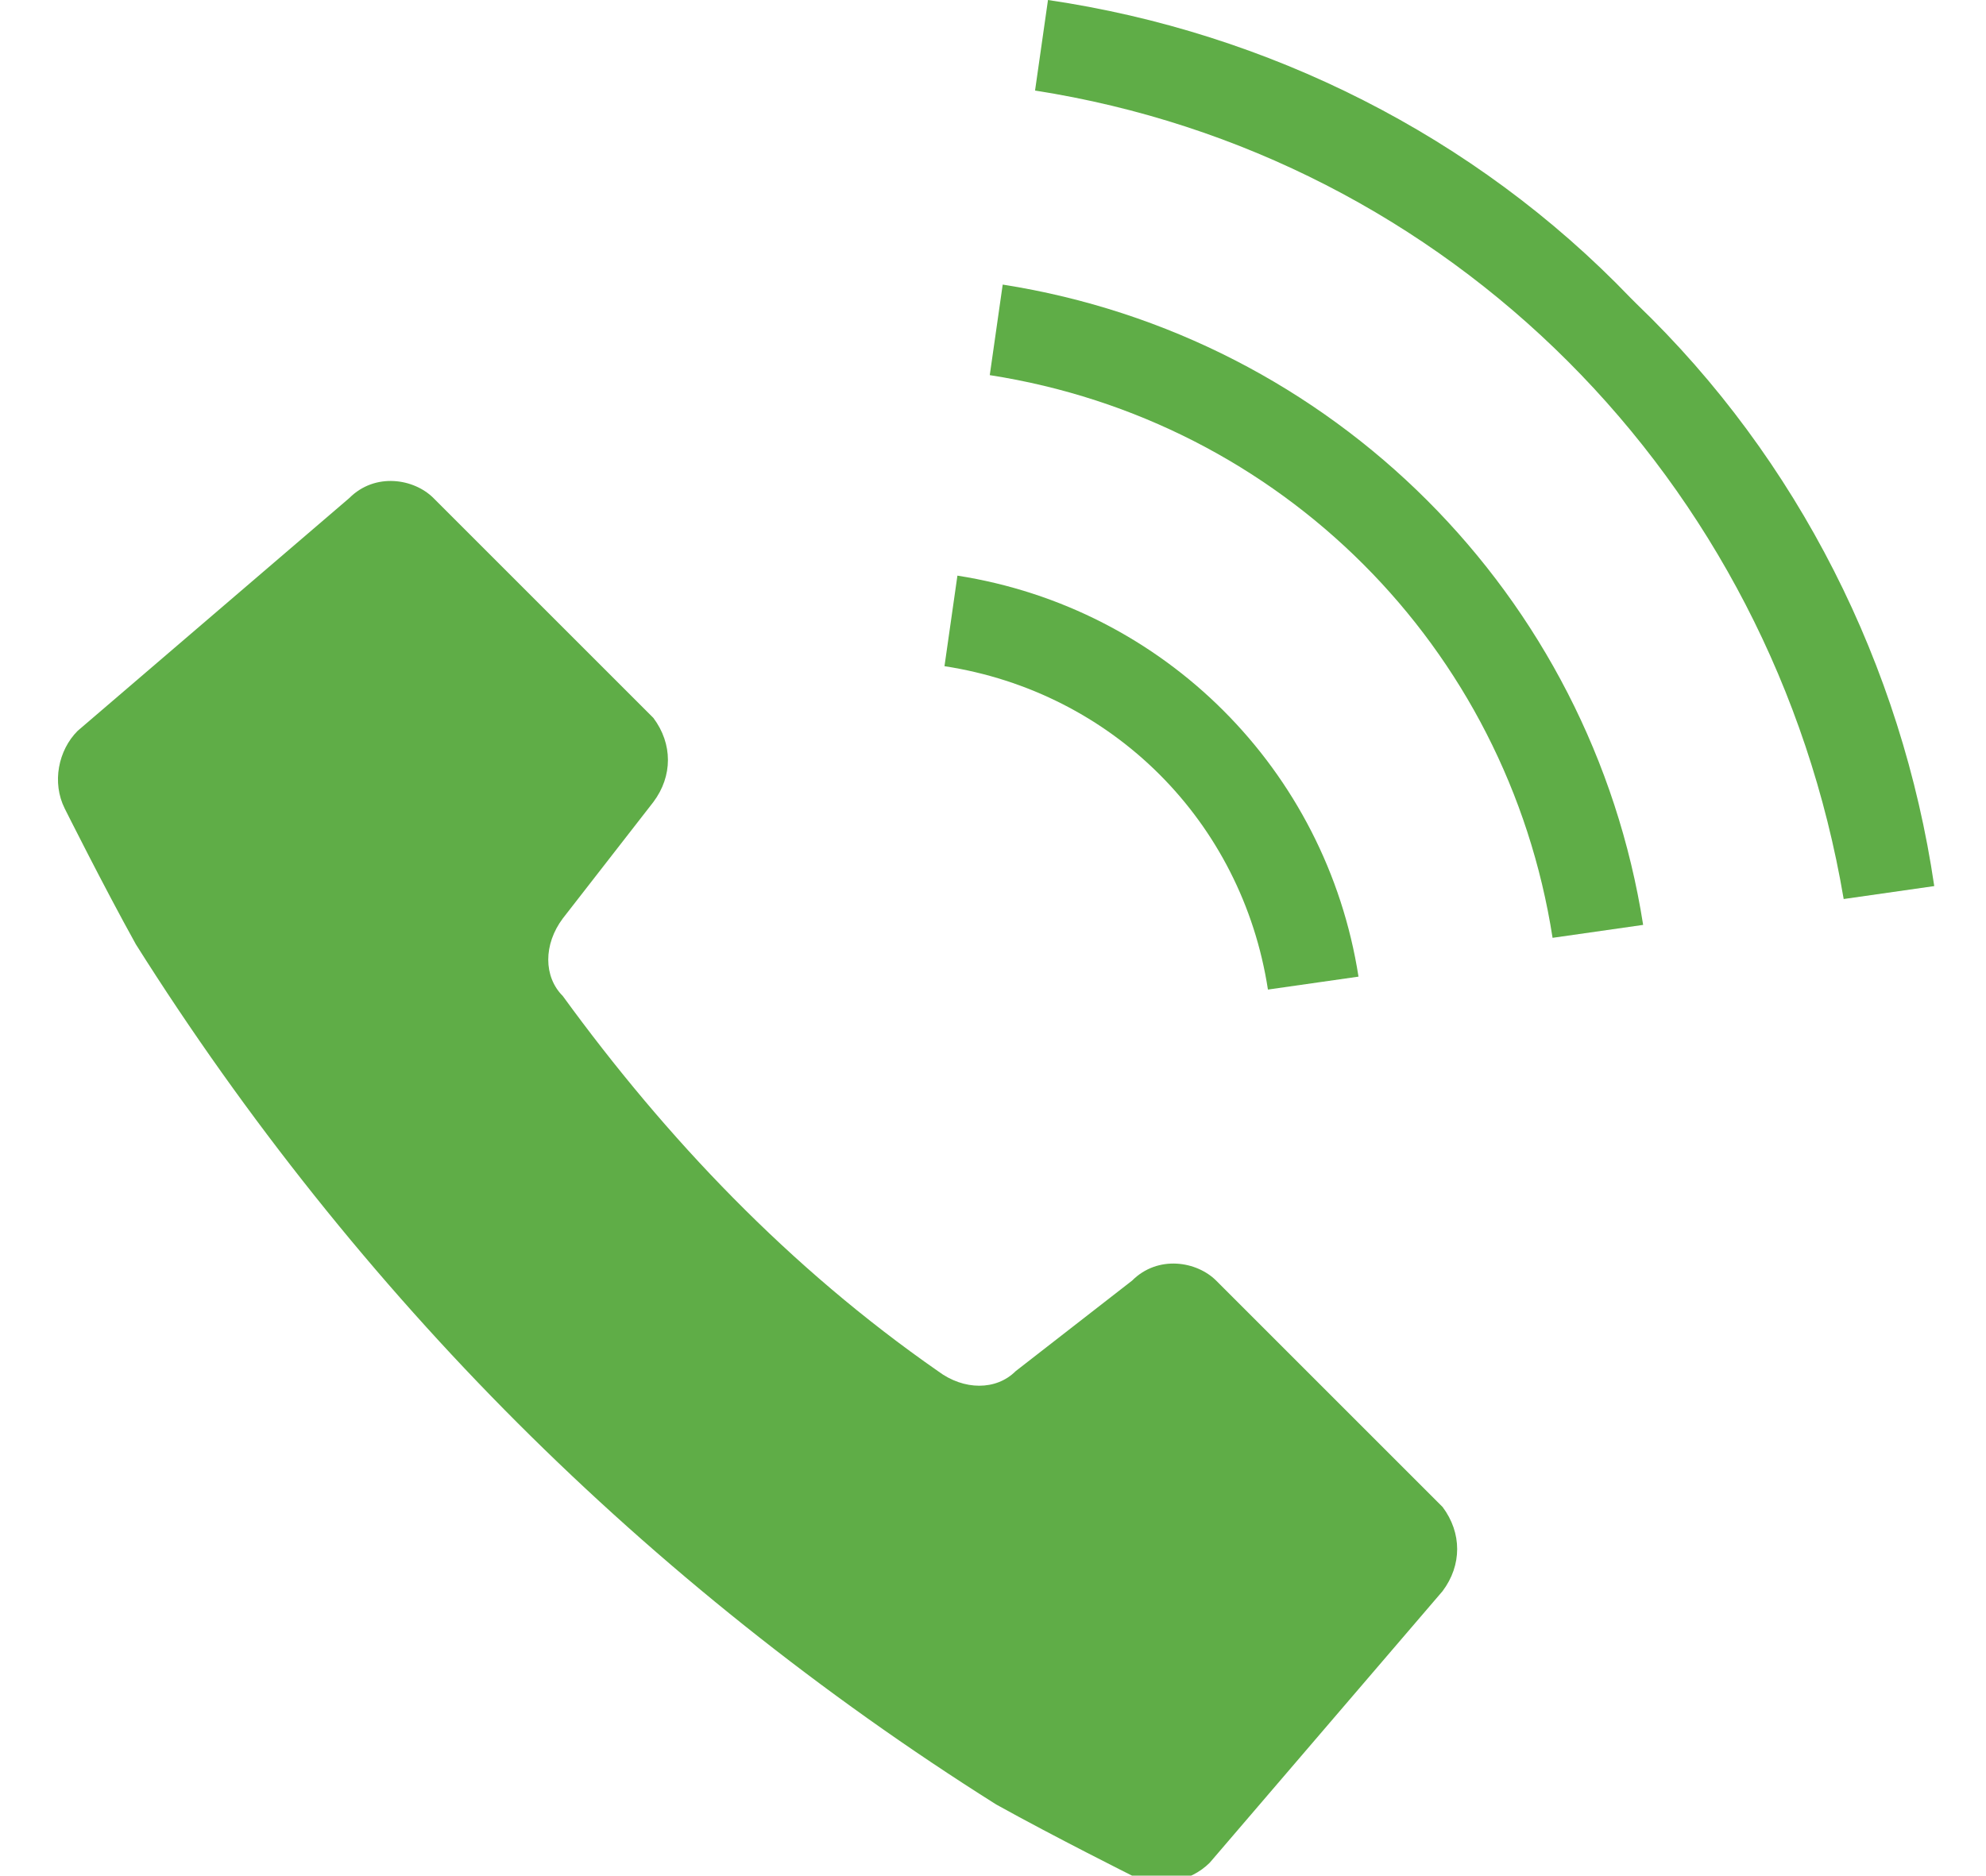 <?xml version="1.0" encoding="UTF-8"?>
<svg id="_レイヤー_1" data-name="レイヤー_1" xmlns="http://www.w3.org/2000/svg" version="1.1" viewBox="0 0 30.7 29">
  <!-- Generator: Adobe Illustrator 29.1.0, SVG Export Plug-In . SVG Version: 2.1.0 Build 142)  -->
  <defs>
    <style>
      .st0 {
        fill: #5fad47;
      }
    </style>
  </defs>
  <path id="_パス_45965" data-name="パス_45965" class="st0" d="M18.8,19.8c-.3-.3-.9-.4-1.3,0l-1.8,1.4c-.3.3-.8.3-1.2,0-2.3-1.6-4.2-3.6-5.8-5.8-.3-.3-.3-.8,0-1.2l1.4-1.8c.3-.4.3-.9,0-1.3l-3.4-3.4c-.3-.3-.9-.4-1.3,0l-4.2,3.6c-.3.3-.4.8-.2,1.2,0,0,.6,1.2,1.1,2.1,1.7,2.7,3.7,5.2,5.9,7.4,2.2,2.2,4.7,4.2,7.4,5.9.9.5,2.1,1.1,2.1,1.1.4.2.9.1,1.2-.2l3.6-4.2c.3-.4.3-.9,0-1.3l-3.4-3.4Z"/>
  <path id="_パス_45966" data-name="パス_45966" class="st0" d="M19.6,15.3l1.4-.2c-.5-3.2-3-5.7-6.2-6.2l-.2,1.4c2.6.4,4.6,2.4,5,5h0Z"/>
  <path id="_パス_45967" data-name="パス_45967" class="st0" d="M25.2,4.6C22.8,2.1,19.6.5,16.2,0l-.2,1.4c6.4,1,11.4,6,12.5,12.5l1.4-.2c-.5-3.4-2.1-6.6-4.6-9Z"/>
  <path id="_パス_45968" data-name="パス_45968" class="st0" d="M15.5,4.4l-.2,1.4c4.5.7,8,4.2,8.7,8.7l1.4-.2c-.8-5.1-4.8-9.1-9.9-9.9h0Z"/>
</svg>